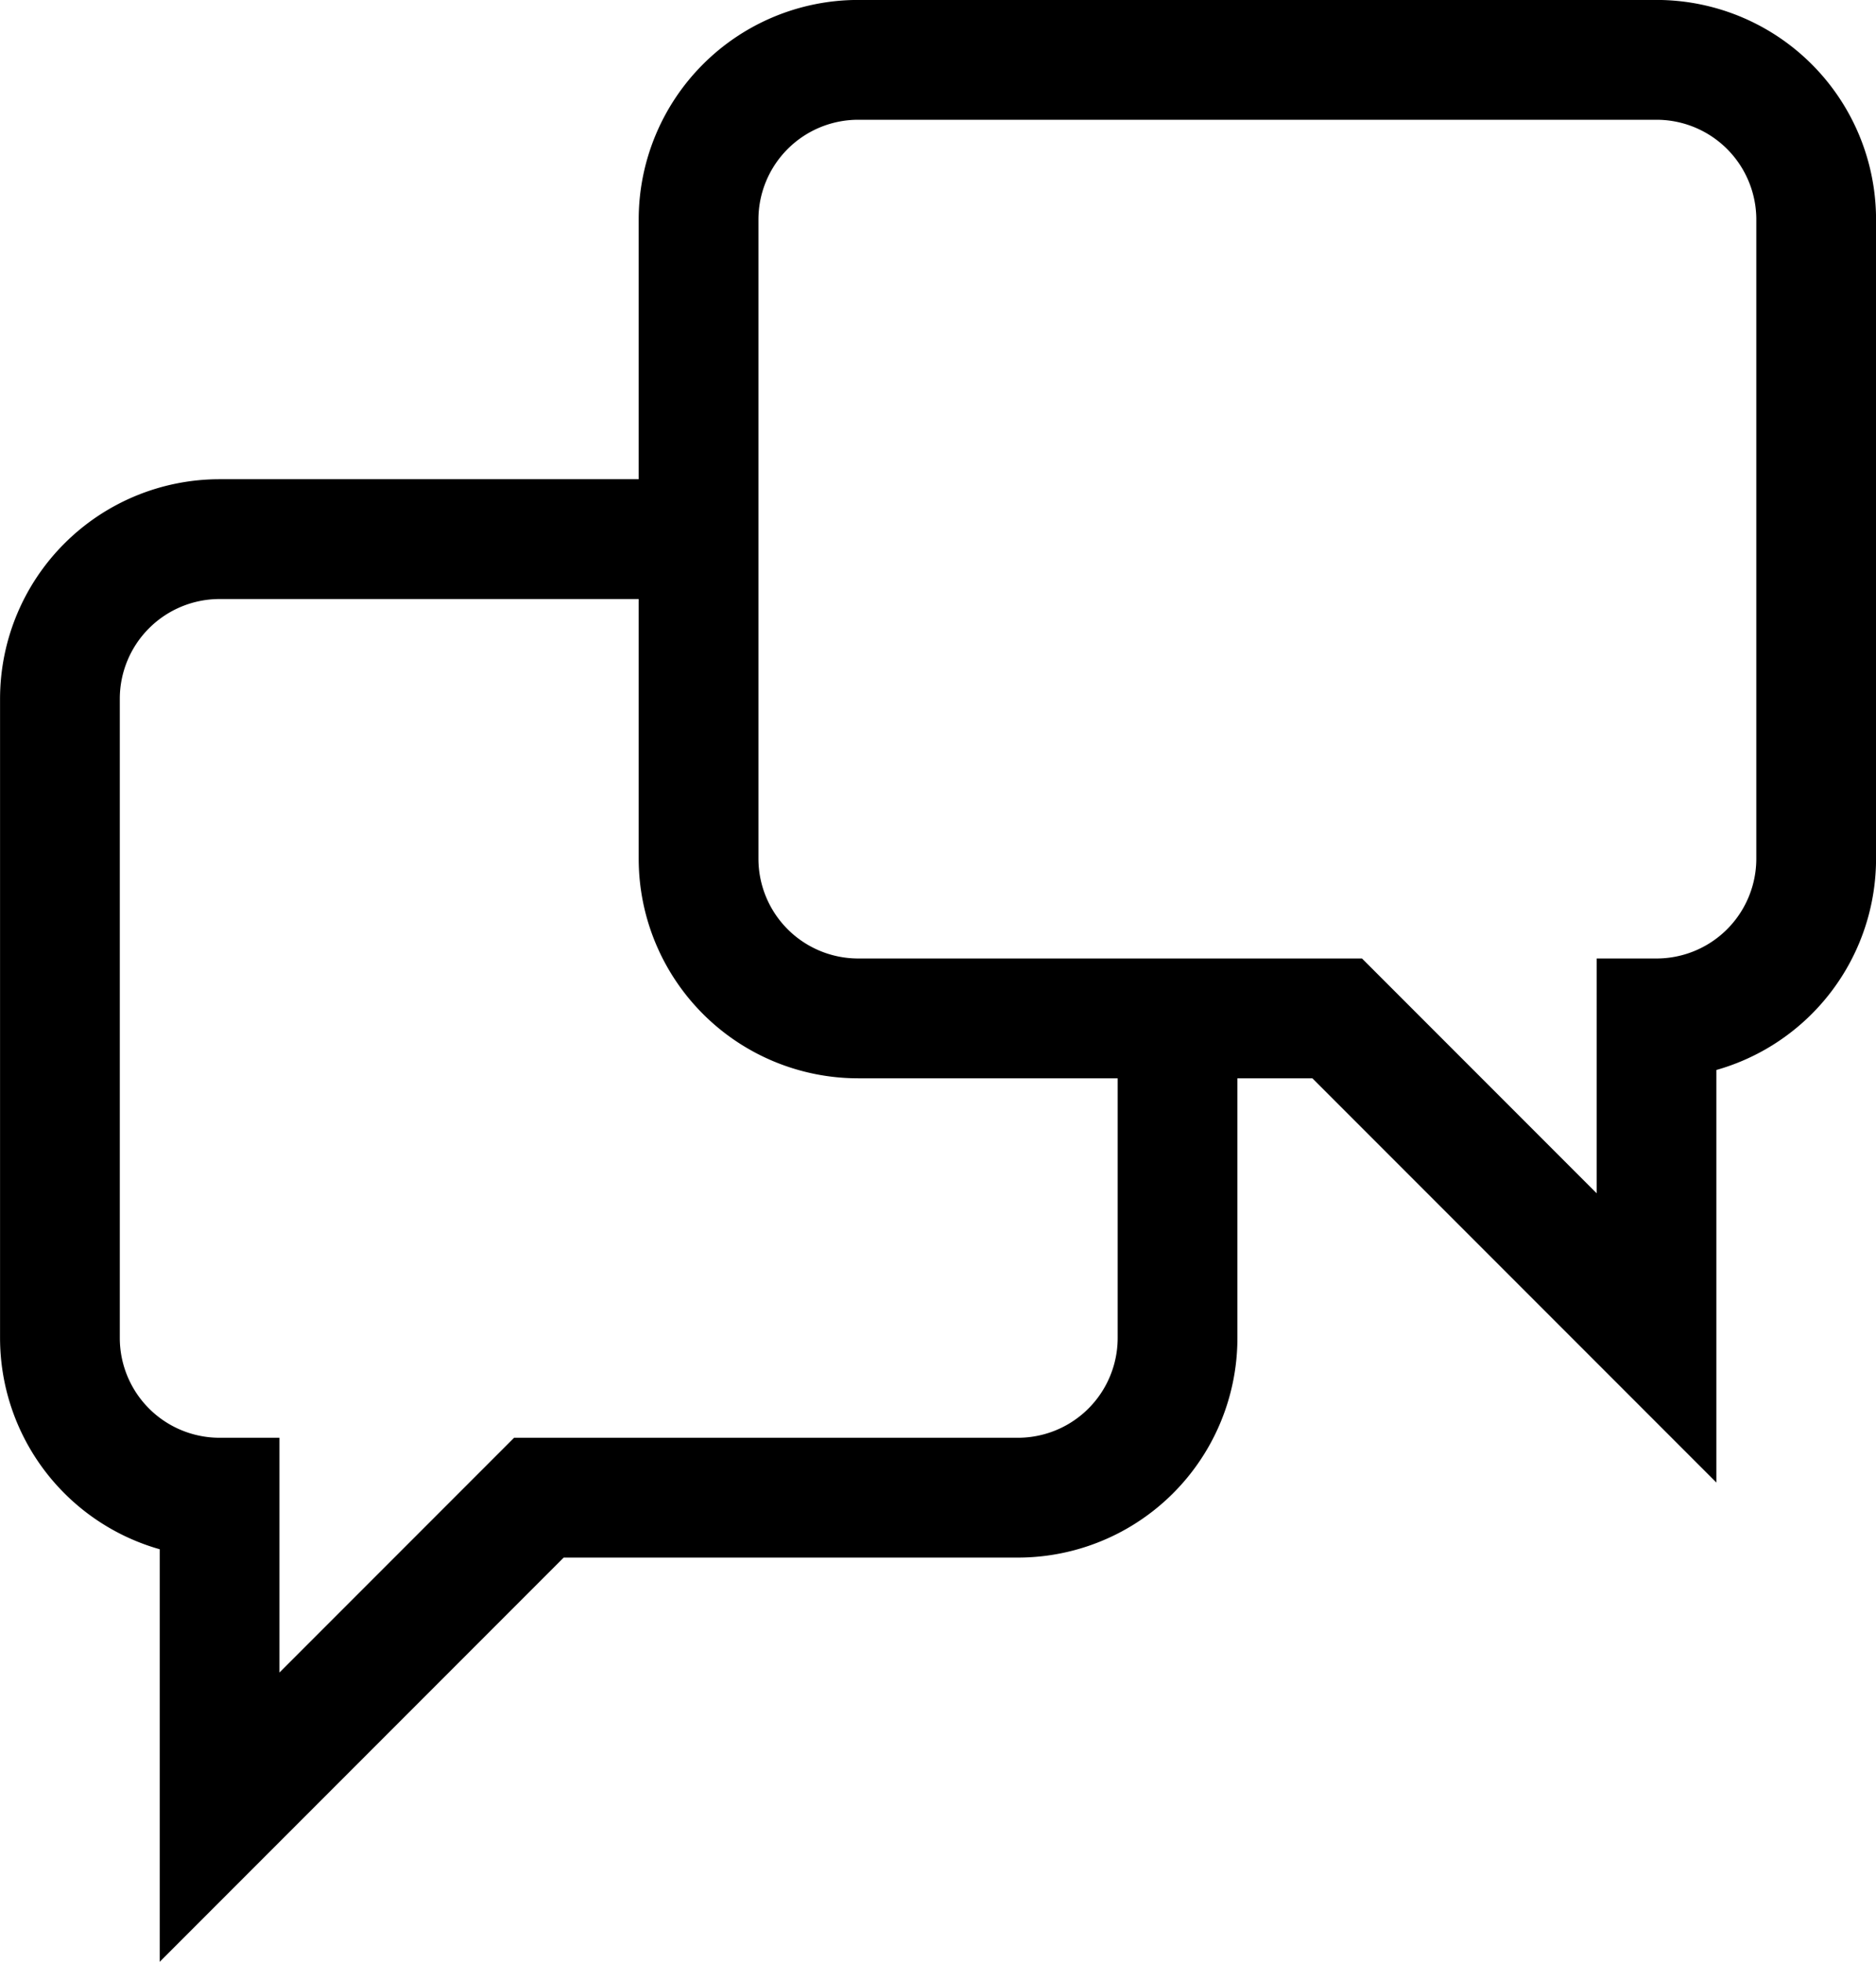 <svg id="Layer_1" data-name="Layer 1" xmlns="http://www.w3.org/2000/svg" viewBox="0 0 176.25 184.2"><defs><style>.cls-1,.cls-2{fill:none;stroke:#000;stroke-miterlimit:10;stroke-width:11.25px;}.cls-2{stroke-linecap:square;}</style></defs><title>chat</title><path class="cls-1" d="M639.22,495.21h-45a15,15,0,0,0-15,15v60a15,15,0,0,0,15,15v30l30-30h45a15,15,0,0,0,15-15V540.57" transform="translate(-573.59 -444.59)"/><path class="cls-2" d="M729.22,540.21a15,15,0,0,0,15-15v-60a15,15,0,0,0-15-15h-75a15,15,0,0,0-15,15v60a15,15,0,0,0,15,15h45l30,30Z" transform="translate(-573.59 -444.59)"/></svg>